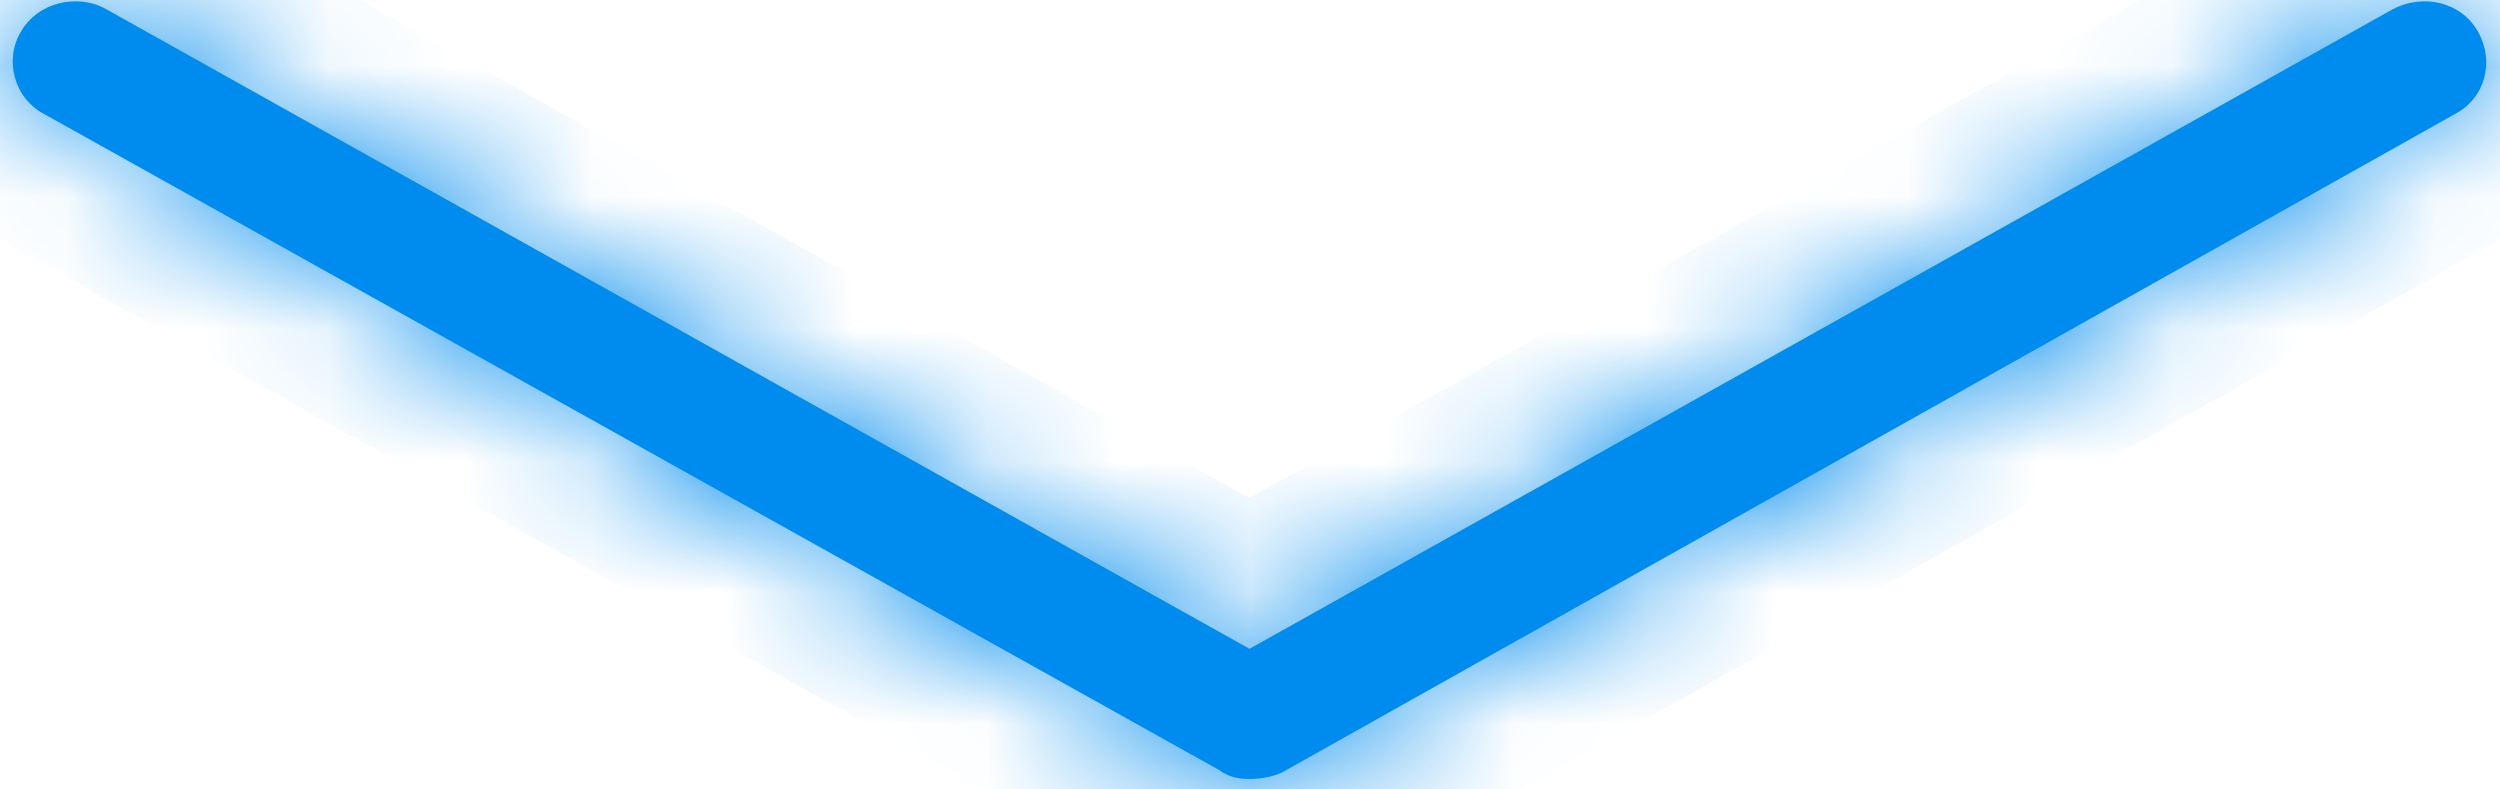 ﻿<?xml version="1.0" encoding="utf-8"?>
<svg version="1.1" xmlns:xlink="http://www.w3.org/1999/xlink" width="19px" height="6px" xmlns="http://www.w3.org/2000/svg">
  <defs>
    <mask fill="white" id="clip1191">
      <path d="M 9.748 5.868  C 9.676 5.903  9.586 5.92  9.496 5.92  C 9.406 5.92  9.334 5.903  9.263 5.851  L 0.338 0.868  C 0.104 0.747  0.032 0.451  0.158 0.243  C 0.284 0.017  0.59 -0.052  0.806 0.069  L 9.496 4.931  L 18.187 0.069  C 18.421 -0.052  18.709 0.017  18.834 0.243  C 18.96 0.469  18.888 0.747  18.655 0.868  L 9.748 5.868  Z " fill-rule="evenodd" />
    </mask>
  </defs>
  <g transform="matrix(1 0 0 1 -633 -25 )">
    <path d="M 9.748 5.868  C 9.676 5.903  9.586 5.92  9.496 5.92  C 9.406 5.92  9.334 5.903  9.263 5.851  L 0.338 0.868  C 0.104 0.747  0.032 0.451  0.158 0.243  C 0.284 0.017  0.59 -0.052  0.806 0.069  L 9.496 4.931  L 18.187 0.069  C 18.421 -0.052  18.709 0.017  18.834 0.243  C 18.96 0.469  18.888 0.747  18.655 0.868  L 9.748 5.868  Z " fill-rule="nonzero" fill="#008cee" stroke="none" transform="matrix(1 0 0 1 633 25 )" />
    <path d="M 9.748 5.868  C 9.676 5.903  9.586 5.92  9.496 5.92  C 9.406 5.92  9.334 5.903  9.263 5.851  L 0.338 0.868  C 0.104 0.747  0.032 0.451  0.158 0.243  C 0.284 0.017  0.59 -0.052  0.806 0.069  L 9.496 4.931  L 18.187 0.069  C 18.421 -0.052  18.709 0.017  18.834 0.243  C 18.96 0.469  18.888 0.747  18.655 0.868  L 9.748 5.868  Z " stroke-width="2" stroke="#008cee" fill="none" transform="matrix(1 0 0 1 633 25 )" mask="url(#clip1191)" />
  </g>
</svg>